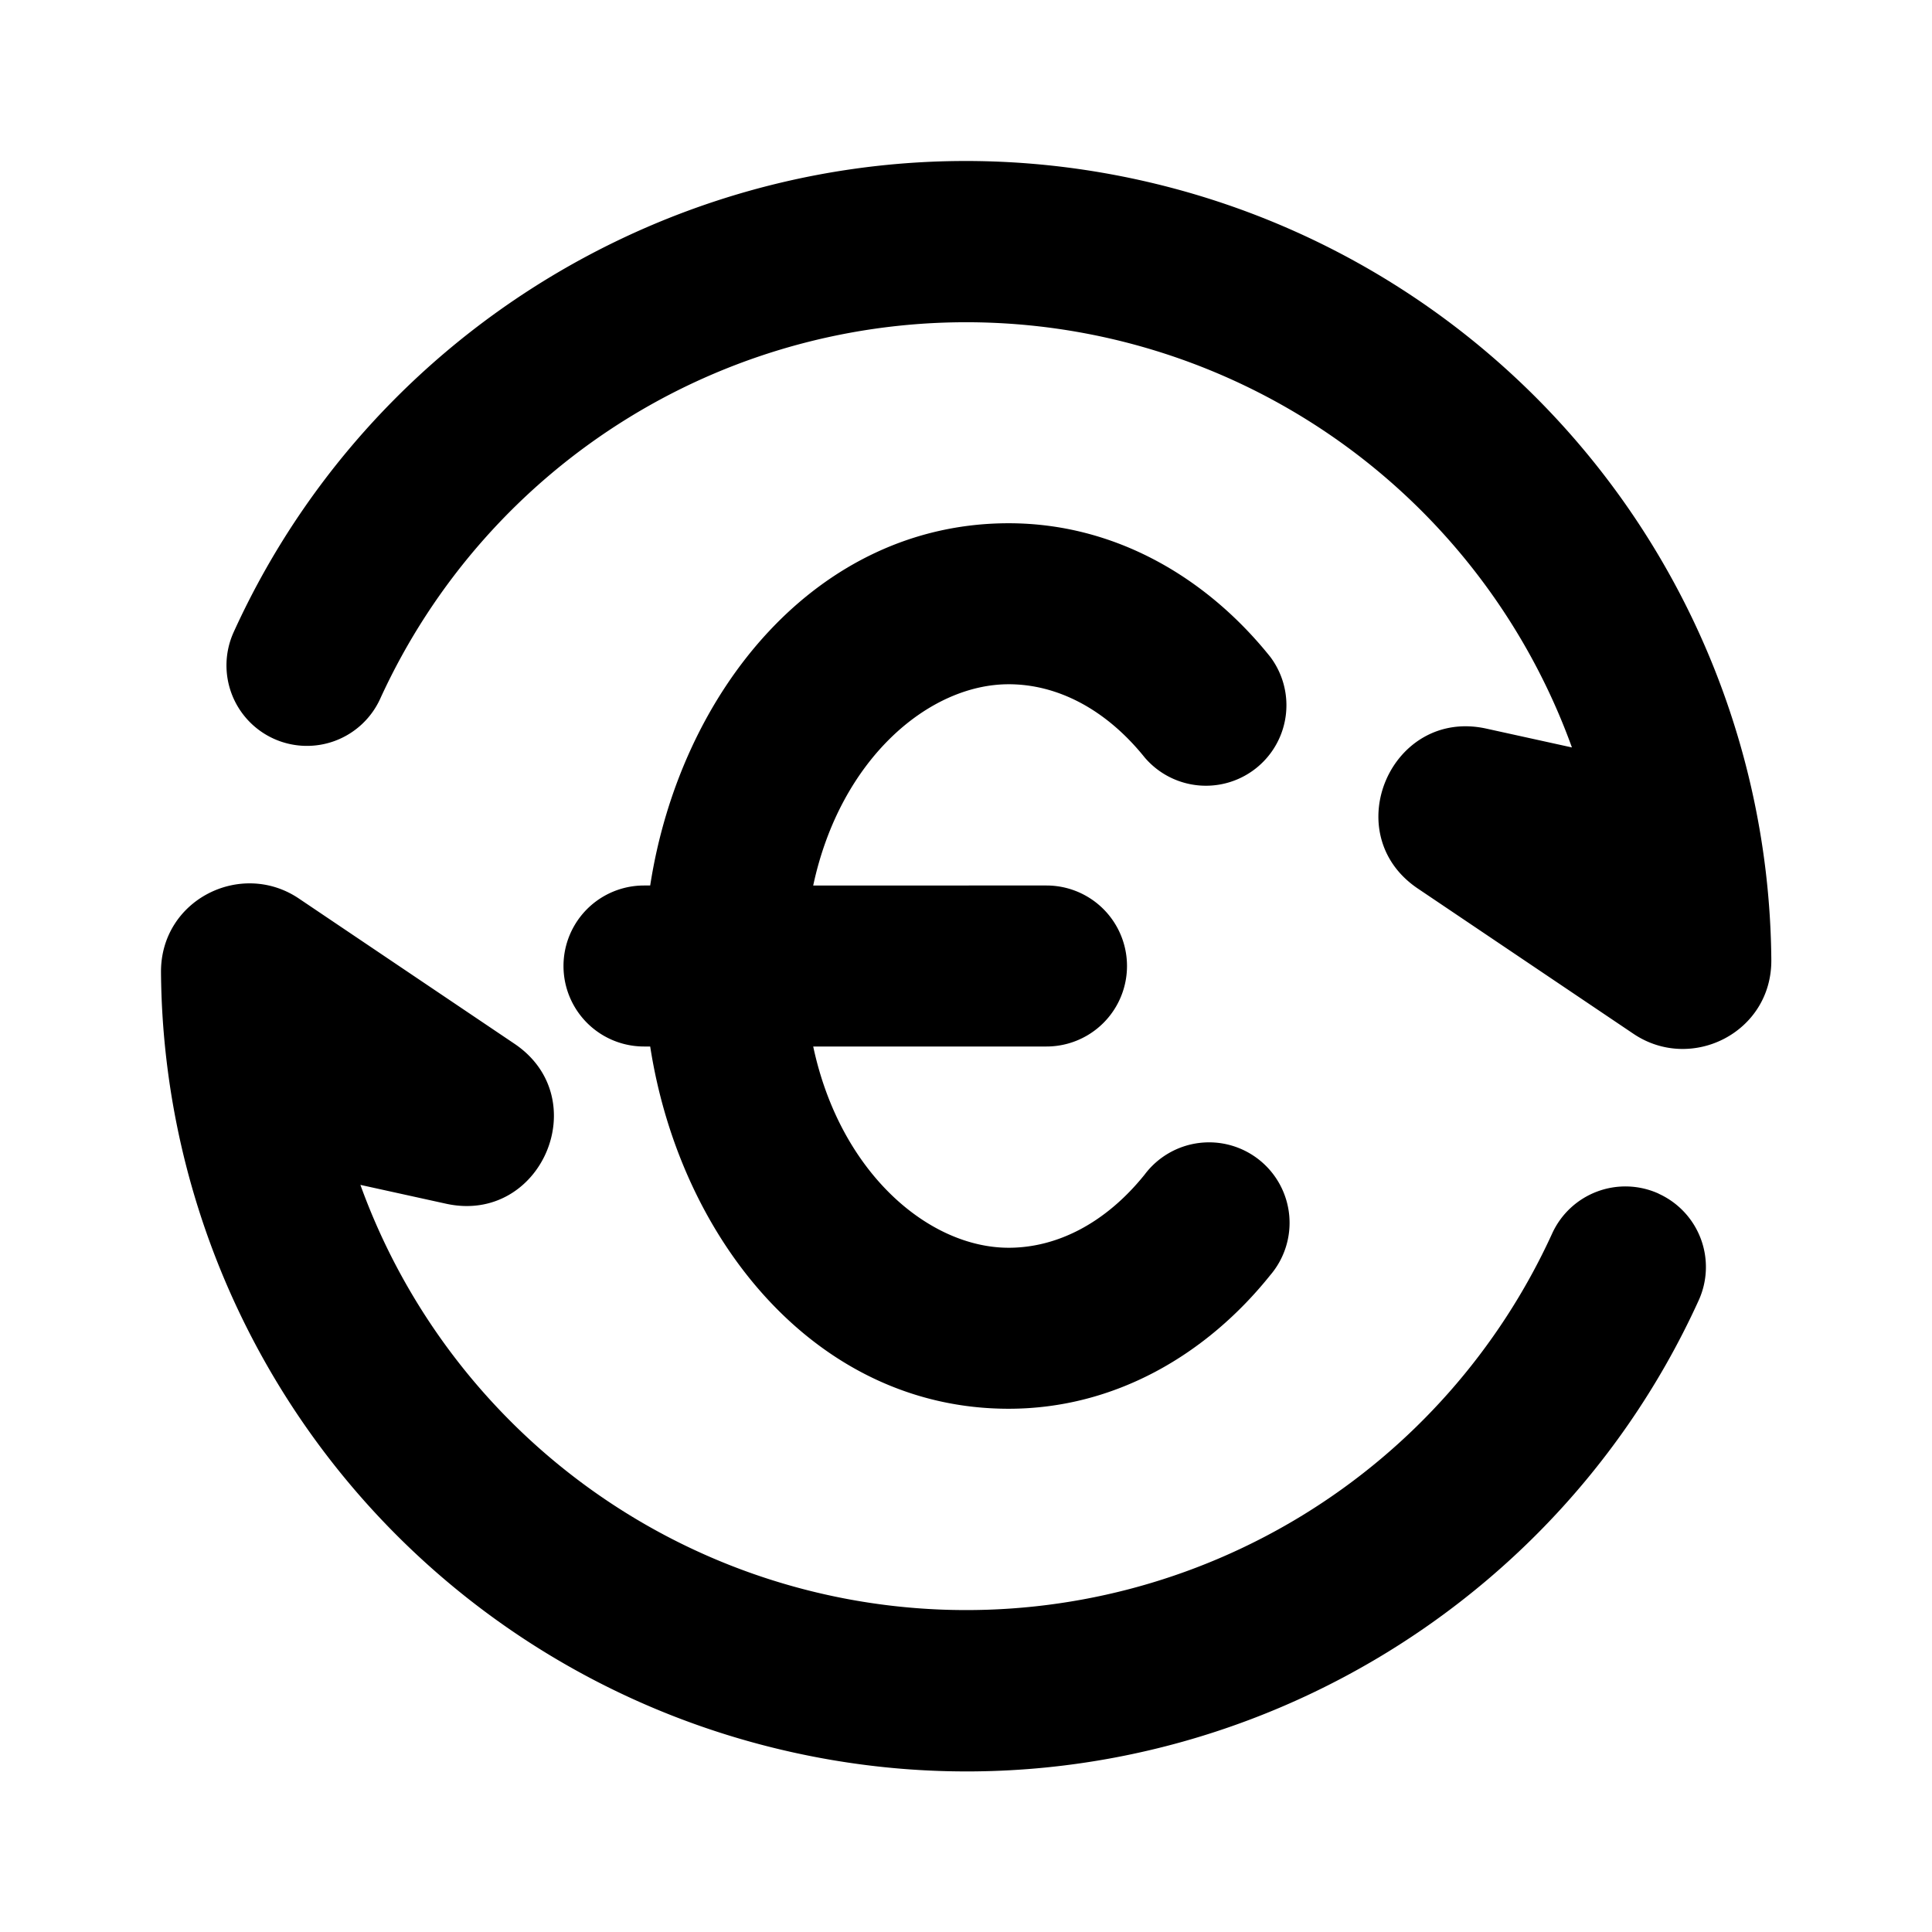 <svg xmlns="http://www.w3.org/2000/svg" viewBox="0 0 24 24">
    <g fill="none" fill-rule="evenodd">
        <path d="M24 0v24H0V0zM12.593 23.258l-.011.002-.071.035-.02.004-.014-.004-.071-.035c-.01-.004-.019-.001-.024.005l-.004.01-.017.428.005.02.01.013.104.074.015.004.012-.004.104-.074.012-.016.004-.017-.017-.427c-.002-.01-.009-.017-.017-.018m.265-.113-.013.002-.185.093-.01.01-.003.011.018.43.005.012.008.007.201.093c.012.004.023 0 .029-.008l.004-.014-.034-.614c-.003-.012-.01-.02-.02-.022m-.715.002a.023.023 0 0 0-.027.006l-.006.014-.034.614c0 .012.007.02.017.024l.015-.002.201-.093.01-.008.004-.011.017-.43-.003-.012-.01-.01z"/>
        <path fill="currentColor"
              d="M3.399 9.176a1 1 0 0 1-.496-1.324C4.89 3.482 9.799 1.06 14.59 2.343a10.002 10.002 0 0 1 7.414 9.581c.007.903-.995 1.402-1.713.918l-2.678-1.804c-1.006-.678-.334-2.247.85-1.987l1.064.234A8.002 8.002 0 0 0 4.723 8.68a1 1 0 0 1-1.324.496m17.206 5.653a1 1 0 0 1 .497 1.324c-1.988 4.37-6.897 6.793-11.688 5.509A10.003 10.003 0 0 1 2 12.08c-.007-.903.995-1.402 1.713-.918l2.678 1.804c1.006.678.334 2.247-.85 1.987l-1.064-.234a8.002 8.002 0 0 0 14.804.605 1 1 0 0 1 1.324-.496M12.53 8.5c-.99 0-2.092.927-2.428 2.5H13a1 1 0 1 1 0 2h-2.898c.335 1.573 1.438 2.5 2.428 2.5.6 0 1.203-.304 1.69-.91a1 1 0 1 1 1.56 1.25c-.787.983-1.927 1.66-3.25 1.66-2.388 0-4.08-2.092-4.453-4.5H8a1 1 0 1 1 0-2h.077c.372-2.408 2.065-4.5 4.453-4.5 1.323 0 2.463.677 3.25 1.66a1 1 0 0 1-1.56 1.25c-.487-.606-1.09-.91-1.69-.91"/>
    </g>
</svg>